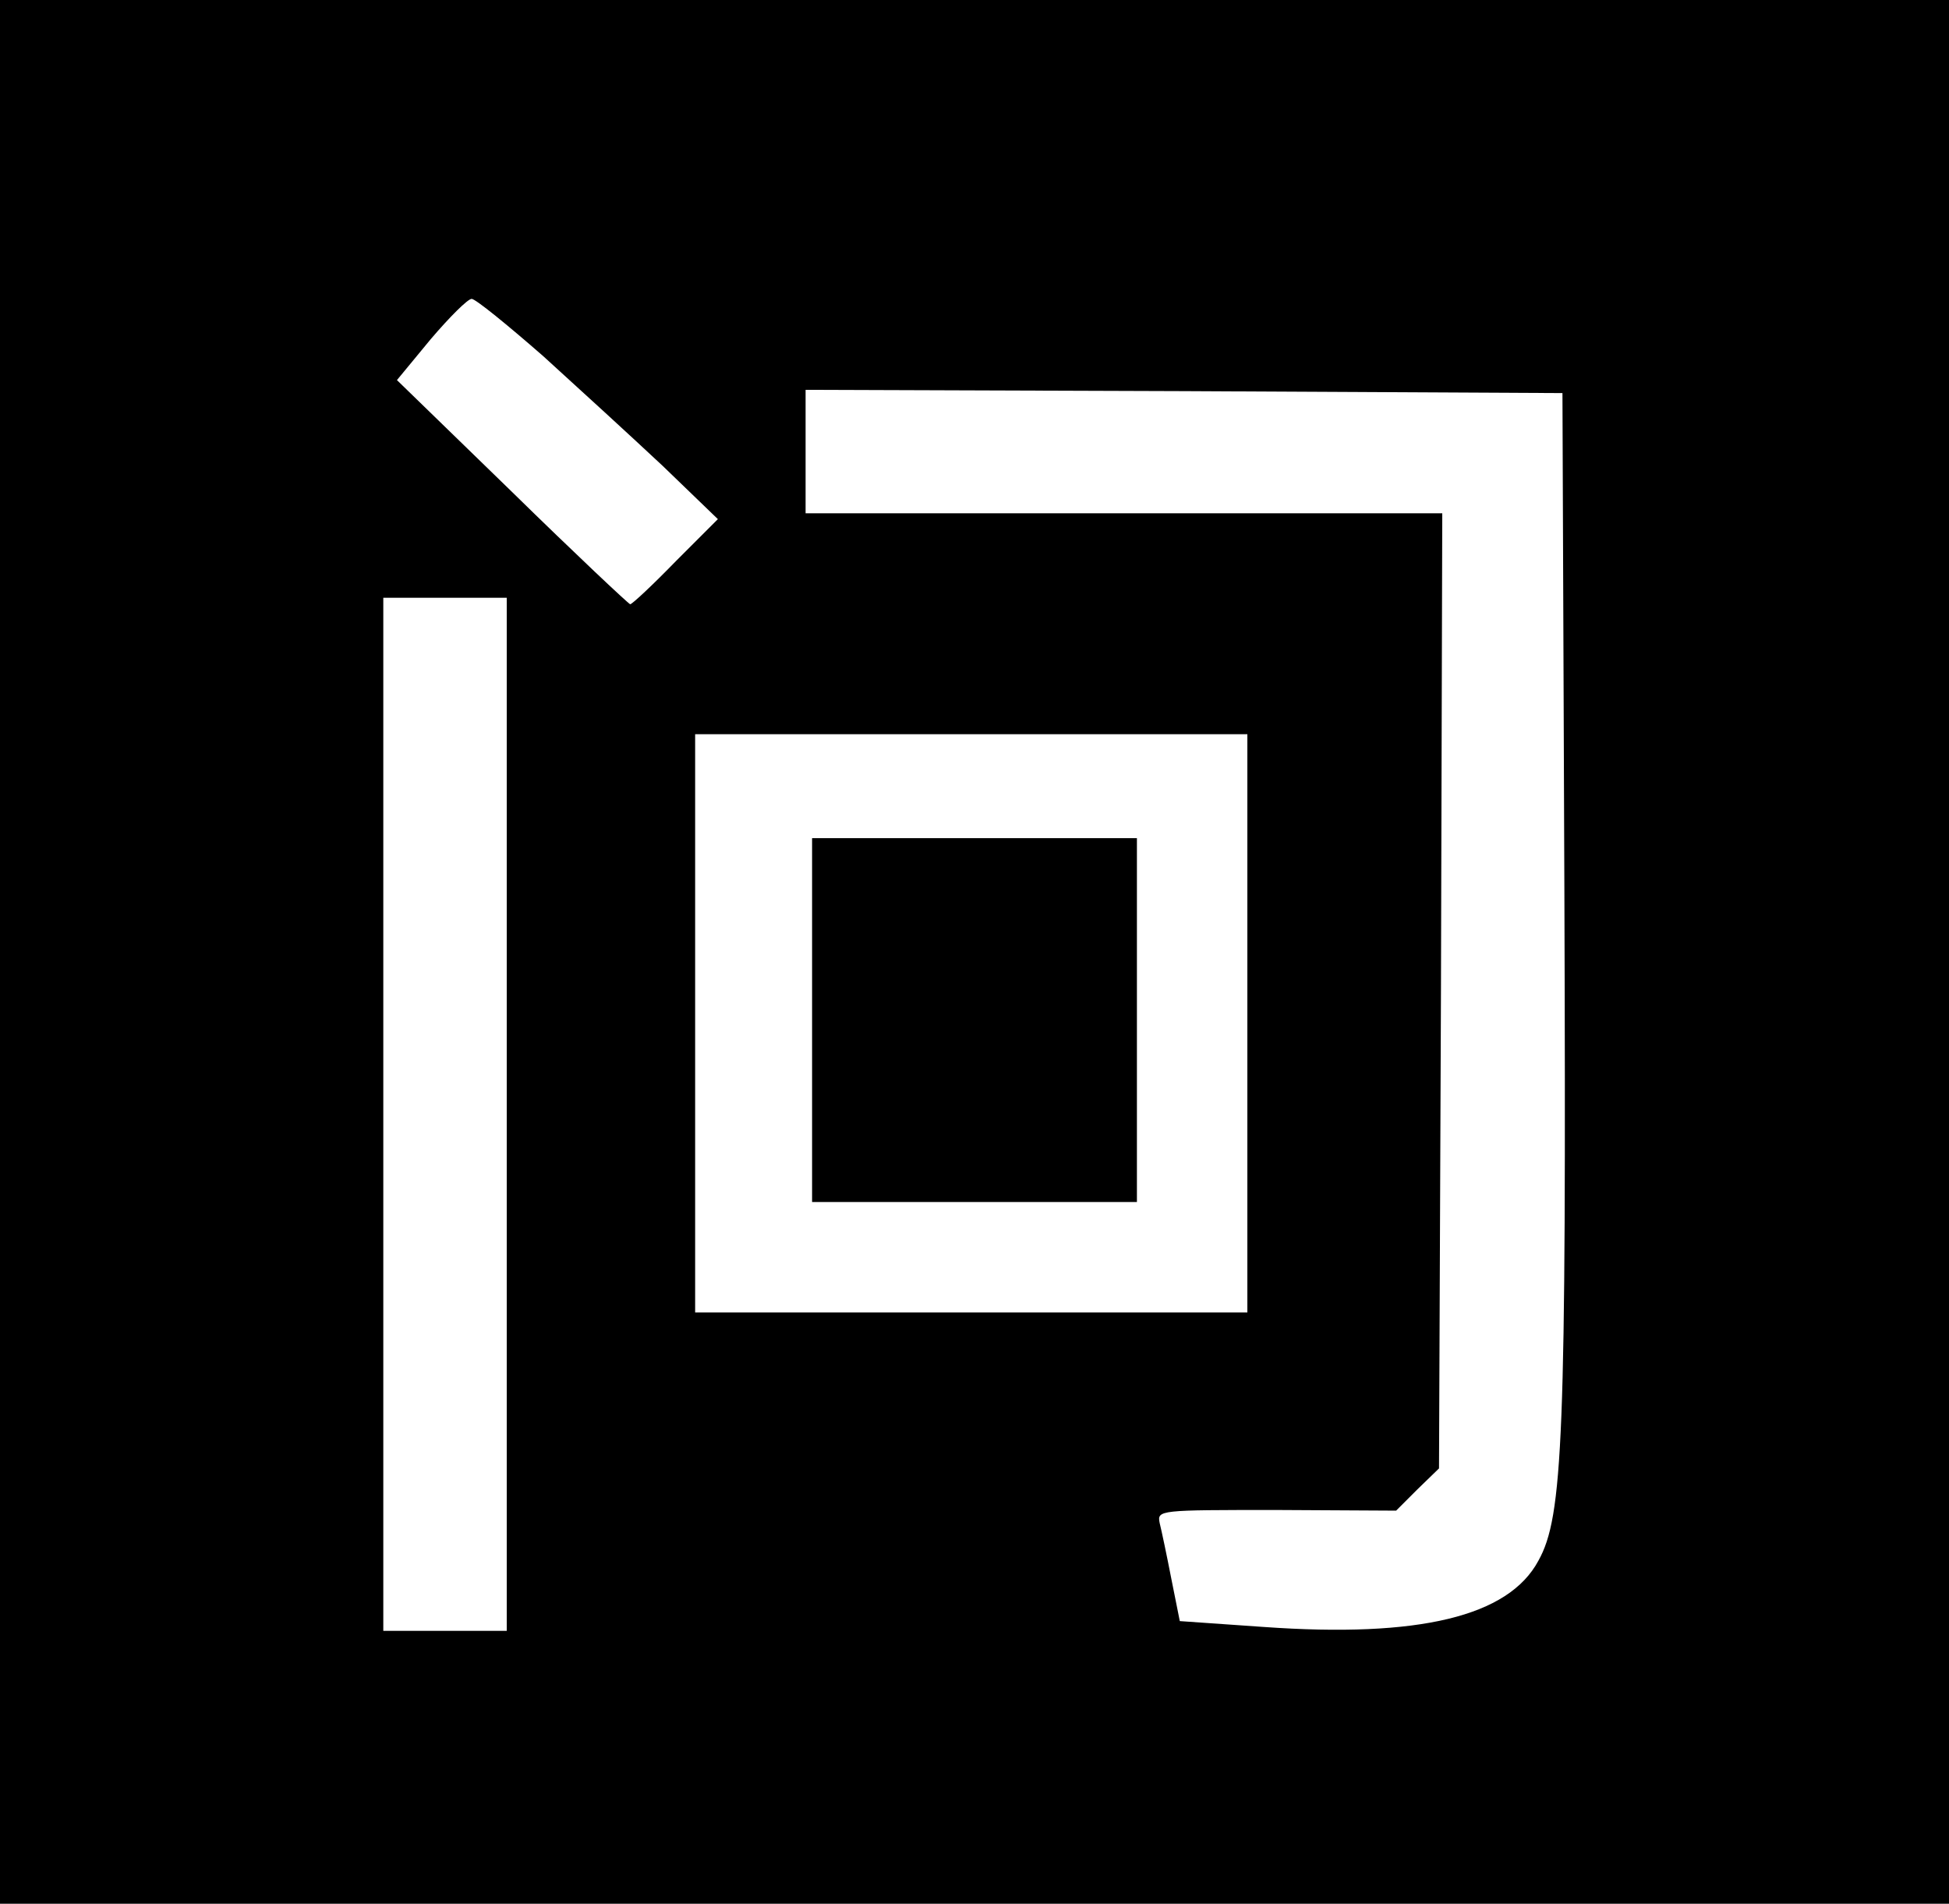 <?xml version="1.0" standalone="no"?>
<!DOCTYPE svg PUBLIC "-//W3C//DTD SVG 20010904//EN"
 "http://www.w3.org/TR/2001/REC-SVG-20010904/DTD/svg10.dtd">
<svg version="1.0" xmlns="http://www.w3.org/2000/svg"
 width="300pt" height="293pt" viewBox="0 0 300 293"
 preserveAspectRatio="xMidYMid meet">
<g transform="translate(0,293) scale(0.1,-0.1)"
fill="#000000" stroke="none">
<path d="M0 1465 l0 -1465 1500 0 1500 0 0 1465 0 1465 -1500 0 -1500 0 0
-1465z m836 917 c54 -49 137 -125 184 -169 l85 -82 -65 -65 c-35 -36 -67 -66
-70 -66 -3 1 -85 78 -182 173 l-177 172 52 63 c29 34 57 62 63 62 6 0 55 -40
110 -88z m1572 -832 c3 -833 -2 -954 -40 -1022 -46 -86 -184 -119 -423 -102
l-129 9 -13 65 c-7 36 -15 74 -18 86 -4 20 -1 20 180 20 l184 -1 33 33 33 32
3 735 2 735 -490 0 -490 0 0 95 0 95 583 -2 582 -3 3 -775z m-1628 -335 l0
-795 -95 0 -95 0 0 795 0 795 95 0 95 0 0 -795z m1140 140 l0 -445 -425 0
-425 0 0 445 0 445 425 0 425 0 0 -445z"/>
<path d="M1250 1360 l0 -280 250 0 250 0 0 280 0 280 -250 0 -250 0 0 -280z"/>
</g>
</svg>
